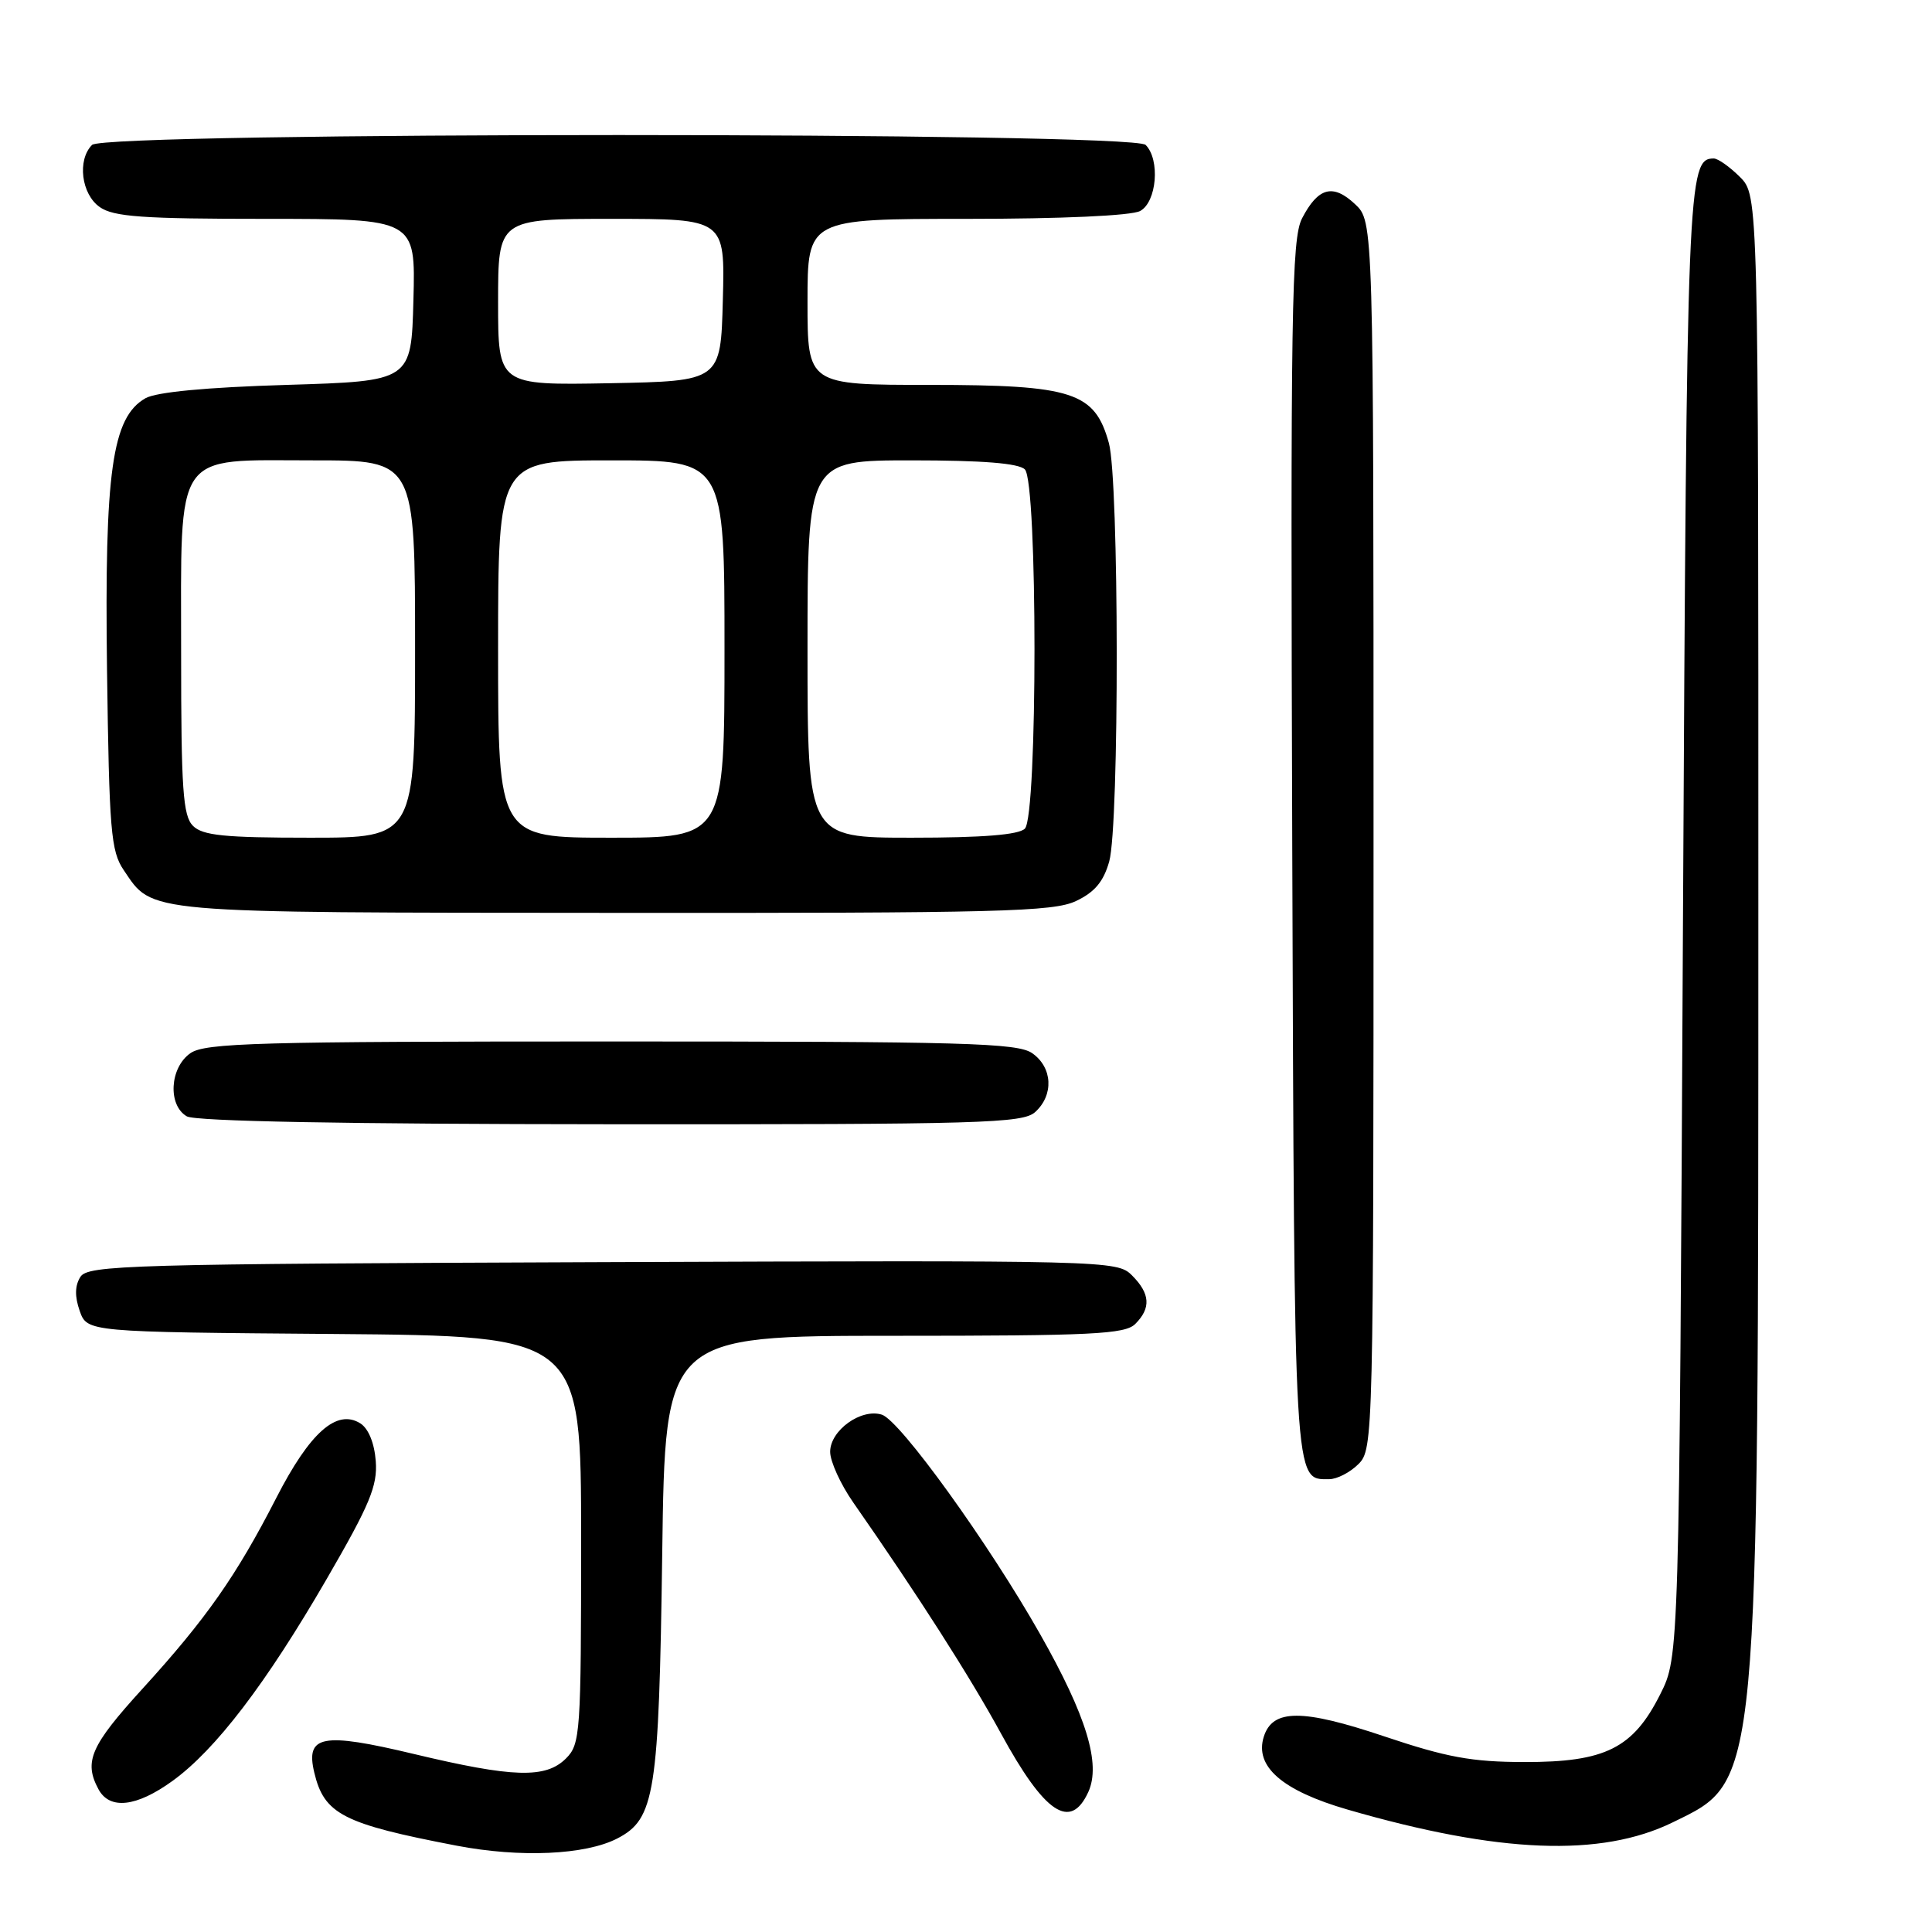 <?xml version="1.0" encoding="UTF-8" standalone="no"?>
<!DOCTYPE svg PUBLIC "-//W3C//DTD SVG 1.1//EN" "http://www.w3.org/Graphics/SVG/1.1/DTD/svg11.dtd" >
<svg xmlns="http://www.w3.org/2000/svg" xmlns:xlink="http://www.w3.org/1999/xlink" version="1.1" viewBox="0 0 256 256">
 <g >
 <path fill="currentColor"
d=" M 81.79 243.61 C 86.79 241.02 87.31 237.74 87.75 205.75 C 88.14 177.00 88.14 177.00 118.50 177.00 C 144.76 177.00 149.07 176.79 150.43 175.43 C 152.54 173.32 152.41 171.41 149.99 168.99 C 148.02 167.02 146.91 166.99 79.85 167.24 C 17.02 167.48 11.63 167.63 10.65 169.20 C 9.92 170.35 9.89 171.79 10.56 173.70 C 11.55 176.50 11.55 176.50 44.27 176.76 C 77.00 177.03 77.00 177.03 77.00 204.01 C 77.00 229.67 76.90 231.10 75.00 233.00 C 72.31 235.69 68.00 235.56 54.79 232.40 C 42.69 229.51 40.47 229.93 41.64 234.86 C 42.95 240.39 45.44 241.67 60.50 244.56 C 68.95 246.18 77.56 245.79 81.79 243.61 Z  M 221.65 241.47 C 233.17 235.84 232.98 237.80 232.99 120.70 C 233.00 25.91 233.00 25.91 230.55 23.45 C 229.20 22.10 227.64 21.00 227.08 21.00 C 223.62 21.00 223.51 23.80 223.00 122.50 C 222.50 219.50 222.50 219.50 220.00 224.48 C 216.40 231.66 212.71 233.50 202.00 233.48 C 195.02 233.47 191.70 232.86 183.43 230.08 C 172.54 226.42 168.63 226.43 167.46 230.12 C 166.21 234.07 169.89 237.27 178.60 239.79 C 198.64 245.59 212.14 246.12 221.65 241.47 Z  M 144.21 237.44 C 145.90 233.73 143.96 227.36 137.83 216.55 C 131.02 204.52 119.27 188.22 116.85 187.45 C 114.11 186.58 110.00 189.53 110.00 192.37 C 110.00 193.65 111.38 196.68 113.07 199.10 C 121.58 211.30 128.53 222.17 132.62 229.67 C 138.42 240.31 141.85 242.61 144.21 237.44 Z  M 22.86 235.98 C 28.58 231.84 35.24 223.11 43.29 209.22 C 49.00 199.37 50.04 196.88 49.79 193.60 C 49.61 191.21 48.82 189.28 47.74 188.60 C 44.62 186.65 41.05 189.81 36.60 198.50 C 31.31 208.82 27.31 214.52 18.86 223.79 C 12.01 231.31 11.08 233.42 13.04 237.07 C 14.52 239.84 18.07 239.45 22.86 235.98 Z  M 180.00 194.00 C 181.97 192.03 182.00 190.67 182.00 110.67 C 182.00 29.35 182.00 29.35 179.55 27.05 C 176.62 24.30 174.66 24.83 172.53 28.93 C 171.14 31.63 170.99 40.92 171.23 112.33 C 171.52 197.73 171.42 196.00 176.12 196.00 C 177.16 196.00 178.90 195.10 180.00 194.00 Z  M 137.17 147.35 C 139.66 145.09 139.47 141.44 136.78 139.56 C 134.83 138.19 127.85 138.00 81.00 138.00 C 34.15 138.00 27.17 138.19 25.22 139.56 C 22.49 141.47 22.21 146.44 24.75 147.92 C 25.88 148.58 45.82 148.95 80.92 148.97 C 130.18 149.00 135.52 148.84 137.17 147.35 Z  M 142.58 119.39 C 145.06 118.22 146.23 116.81 146.98 114.14 C 148.33 109.28 148.29 63.59 146.93 58.70 C 145.06 51.95 142.17 51.01 123.25 51.00 C 107.00 51.00 107.00 51.00 107.00 40.00 C 107.00 29.00 107.00 29.00 128.07 29.00 C 140.67 29.00 149.91 28.58 151.07 27.96 C 153.28 26.78 153.75 21.15 151.80 19.20 C 150.06 17.46 13.94 17.46 12.20 19.20 C 10.21 21.19 10.77 25.73 13.22 27.44 C 15.05 28.73 18.94 29.00 35.26 29.00 C 55.07 29.00 55.07 29.00 54.78 39.75 C 54.50 50.50 54.50 50.50 38.00 51.00 C 27.33 51.32 20.71 51.95 19.27 52.77 C 14.85 55.30 13.84 62.46 14.18 88.73 C 14.47 110.09 14.69 112.78 16.39 115.29 C 20.31 121.08 18.47 120.92 81.35 120.96 C 132.44 121.00 139.59 120.81 142.58 119.39 Z  M 25.57 109.43 C 24.24 108.10 24.00 104.59 24.00 86.62 C 24.00 59.33 22.86 61.00 41.54 61.00 C 55.00 61.00 55.00 61.00 55.00 86.00 C 55.00 111.00 55.00 111.00 41.07 111.00 C 29.74 111.00 26.85 110.71 25.57 109.43 Z  M 66.00 86.00 C 66.00 61.00 66.00 61.00 81.00 61.00 C 96.00 61.00 96.00 61.00 96.00 86.00 C 96.00 111.00 96.00 111.00 81.00 111.00 C 66.00 111.00 66.00 111.00 66.00 86.00 Z  M 107.00 86.00 C 107.00 61.00 107.00 61.00 120.80 61.00 C 130.20 61.00 134.98 61.38 135.80 62.20 C 137.50 63.90 137.50 108.10 135.80 109.80 C 134.98 110.62 130.20 111.00 120.80 111.00 C 107.00 111.00 107.00 111.00 107.00 86.00 Z  M 66.00 40.03 C 66.00 29.00 66.00 29.00 81.03 29.00 C 96.07 29.00 96.07 29.00 95.78 39.75 C 95.50 50.50 95.50 50.50 80.75 50.78 C 66.00 51.05 66.00 51.05 66.00 40.03 Z "/>
</g>
</svg>